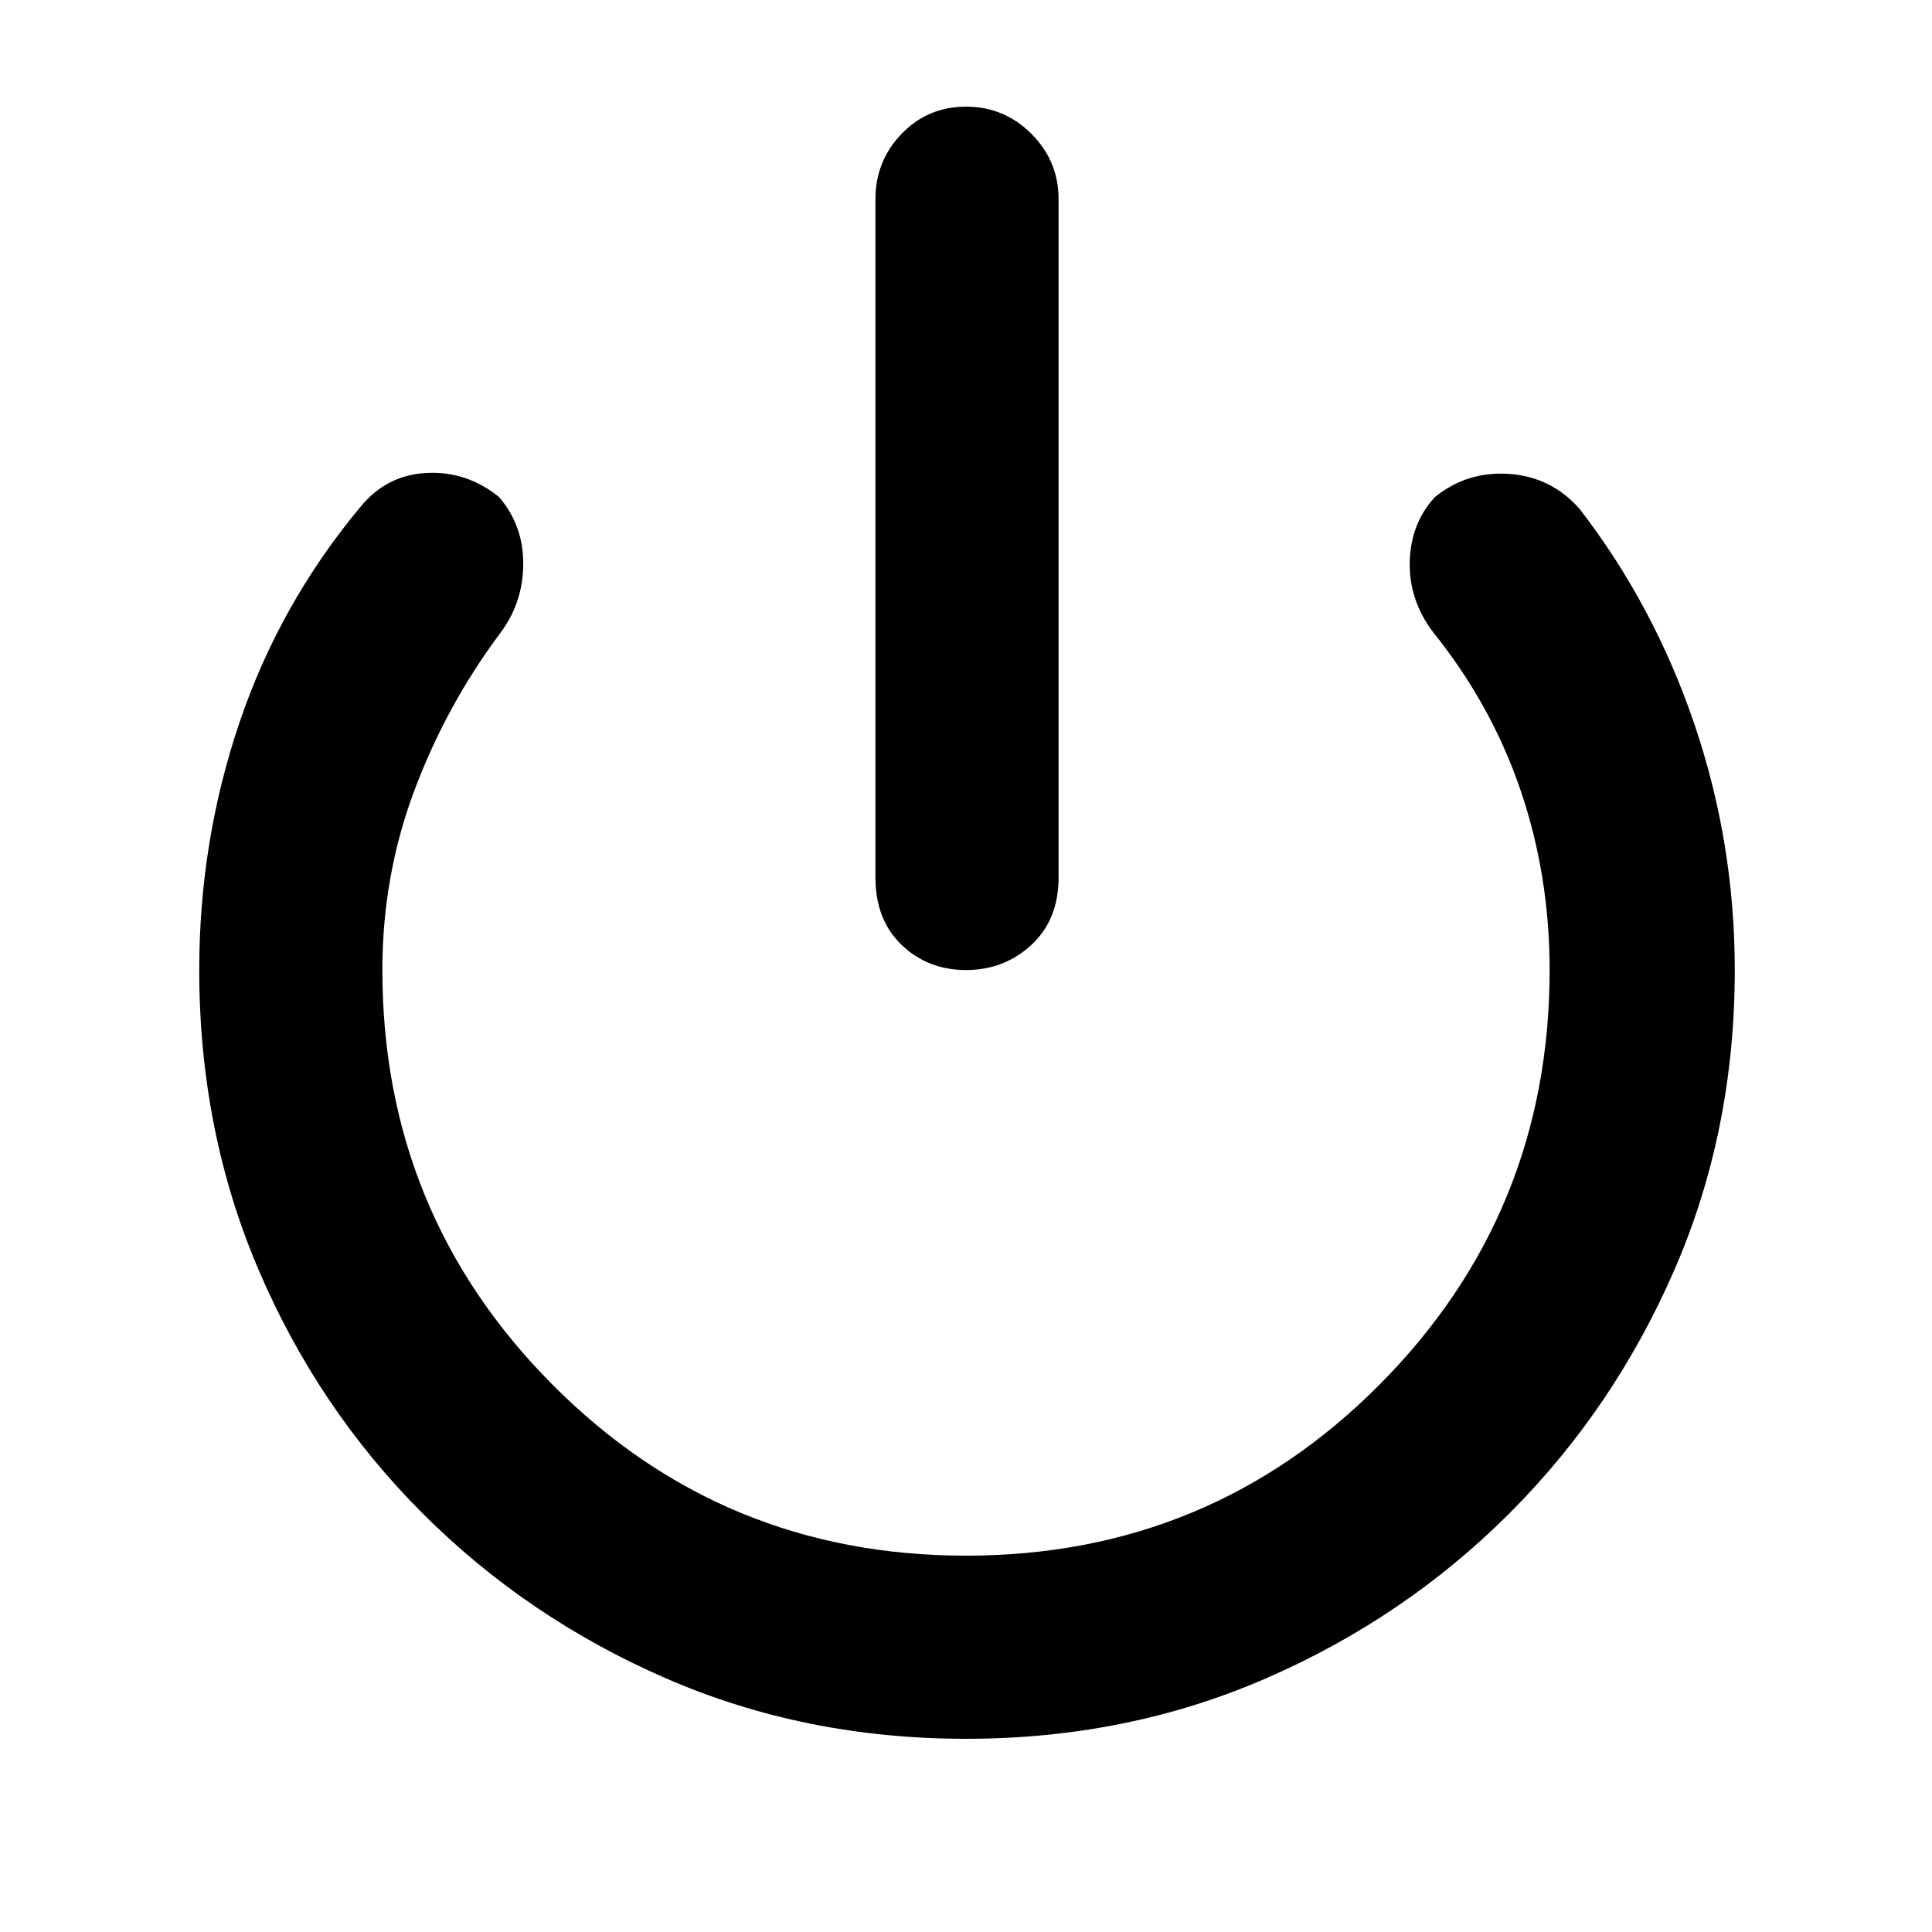 <svg xmlns="http://www.w3.org/2000/svg" height="48" width="48"><path d="M24 24.1q-.95 0-1.6-.625-.65-.625-.65-1.675V4.95q0-.95.65-1.625T24 2.65q.95 0 1.625.675T26.3 4.95V21.8q0 1.05-.675 1.675T24 24.1Zm0 19.1q-4 0-7.45-1.5t-6.05-4.1Q7.9 35 6.425 31.55 4.95 28.1 4.95 24.1q0-3.2 1-6.15t3-5.35q.65-.8 1.65-.85 1-.05 1.8.6.6.7.6 1.65t-.55 1.7q-1.35 1.8-2.15 3.925-.8 2.125-.8 4.475 0 6.05 4.225 10.3Q17.95 38.65 24 38.65q6.05 0 10.275-4.25Q38.5 30.15 38.5 24.1q0-2.35-.725-4.475Q37.05 17.5 35.6 15.7q-.6-.8-.575-1.75.025-.95.625-1.6.8-.65 1.85-.575 1.05.075 1.75.875 1.85 2.4 2.85 5.35 1 2.95 1 6.1 0 4-1.5 7.45t-4.1 6.05q-2.6 2.6-6.05 4.1Q28 43.2 24 43.2Z"/></svg>